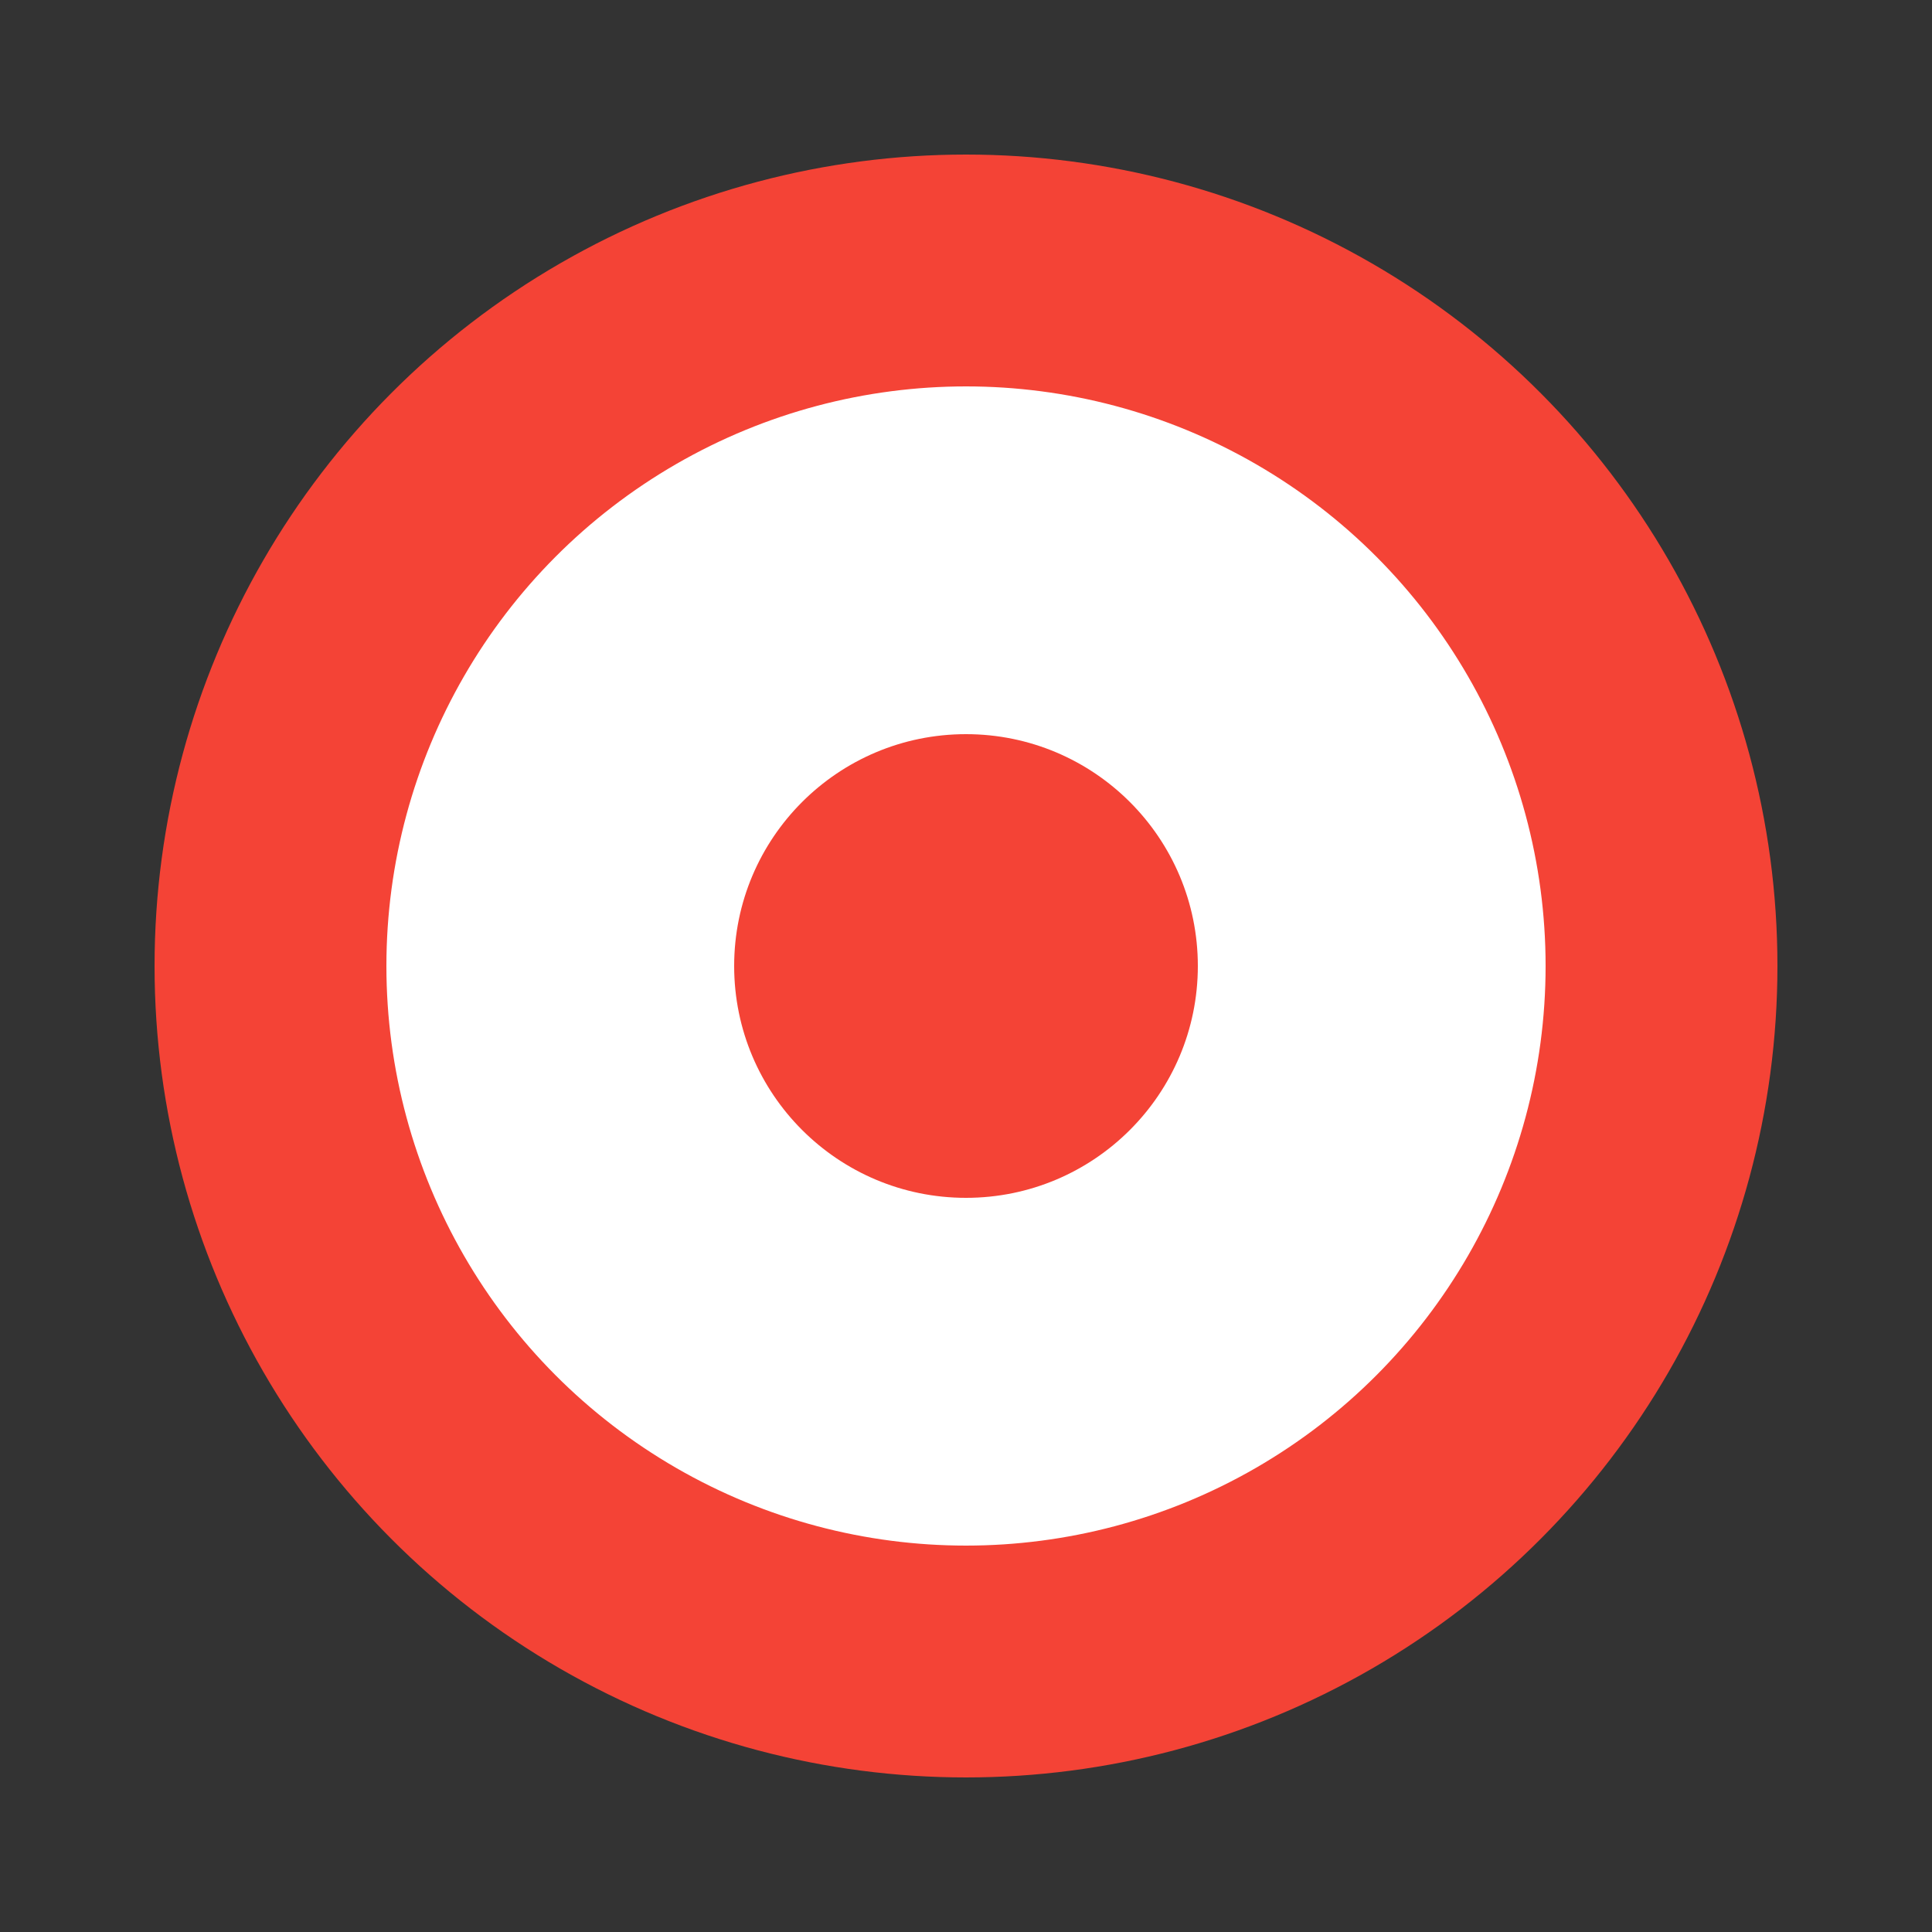 <?xml version="1.0" standalone="no"?>
<!DOCTYPE svg PUBLIC "-//W3C//DTD SVG 1.1//EN" 
  "http://www.w3.org/Graphics/SVG/1.1/DTD/svg11.dtd">
<svg width="32px" height="32px" viewBox="0 0 50 50"
     xmlns="http://www.w3.org/2000/svg" version="1.1">
  <rect x="0" y="0" width="50" height="50" fill="#333333" stroke="none"/>
  <circle cx="25" cy="25" r="18" stroke="#f44336" stroke-width="6" fill="#FFF" />
  <circle cx="25" cy="25" r="6" fill="#f44336" />
</svg>